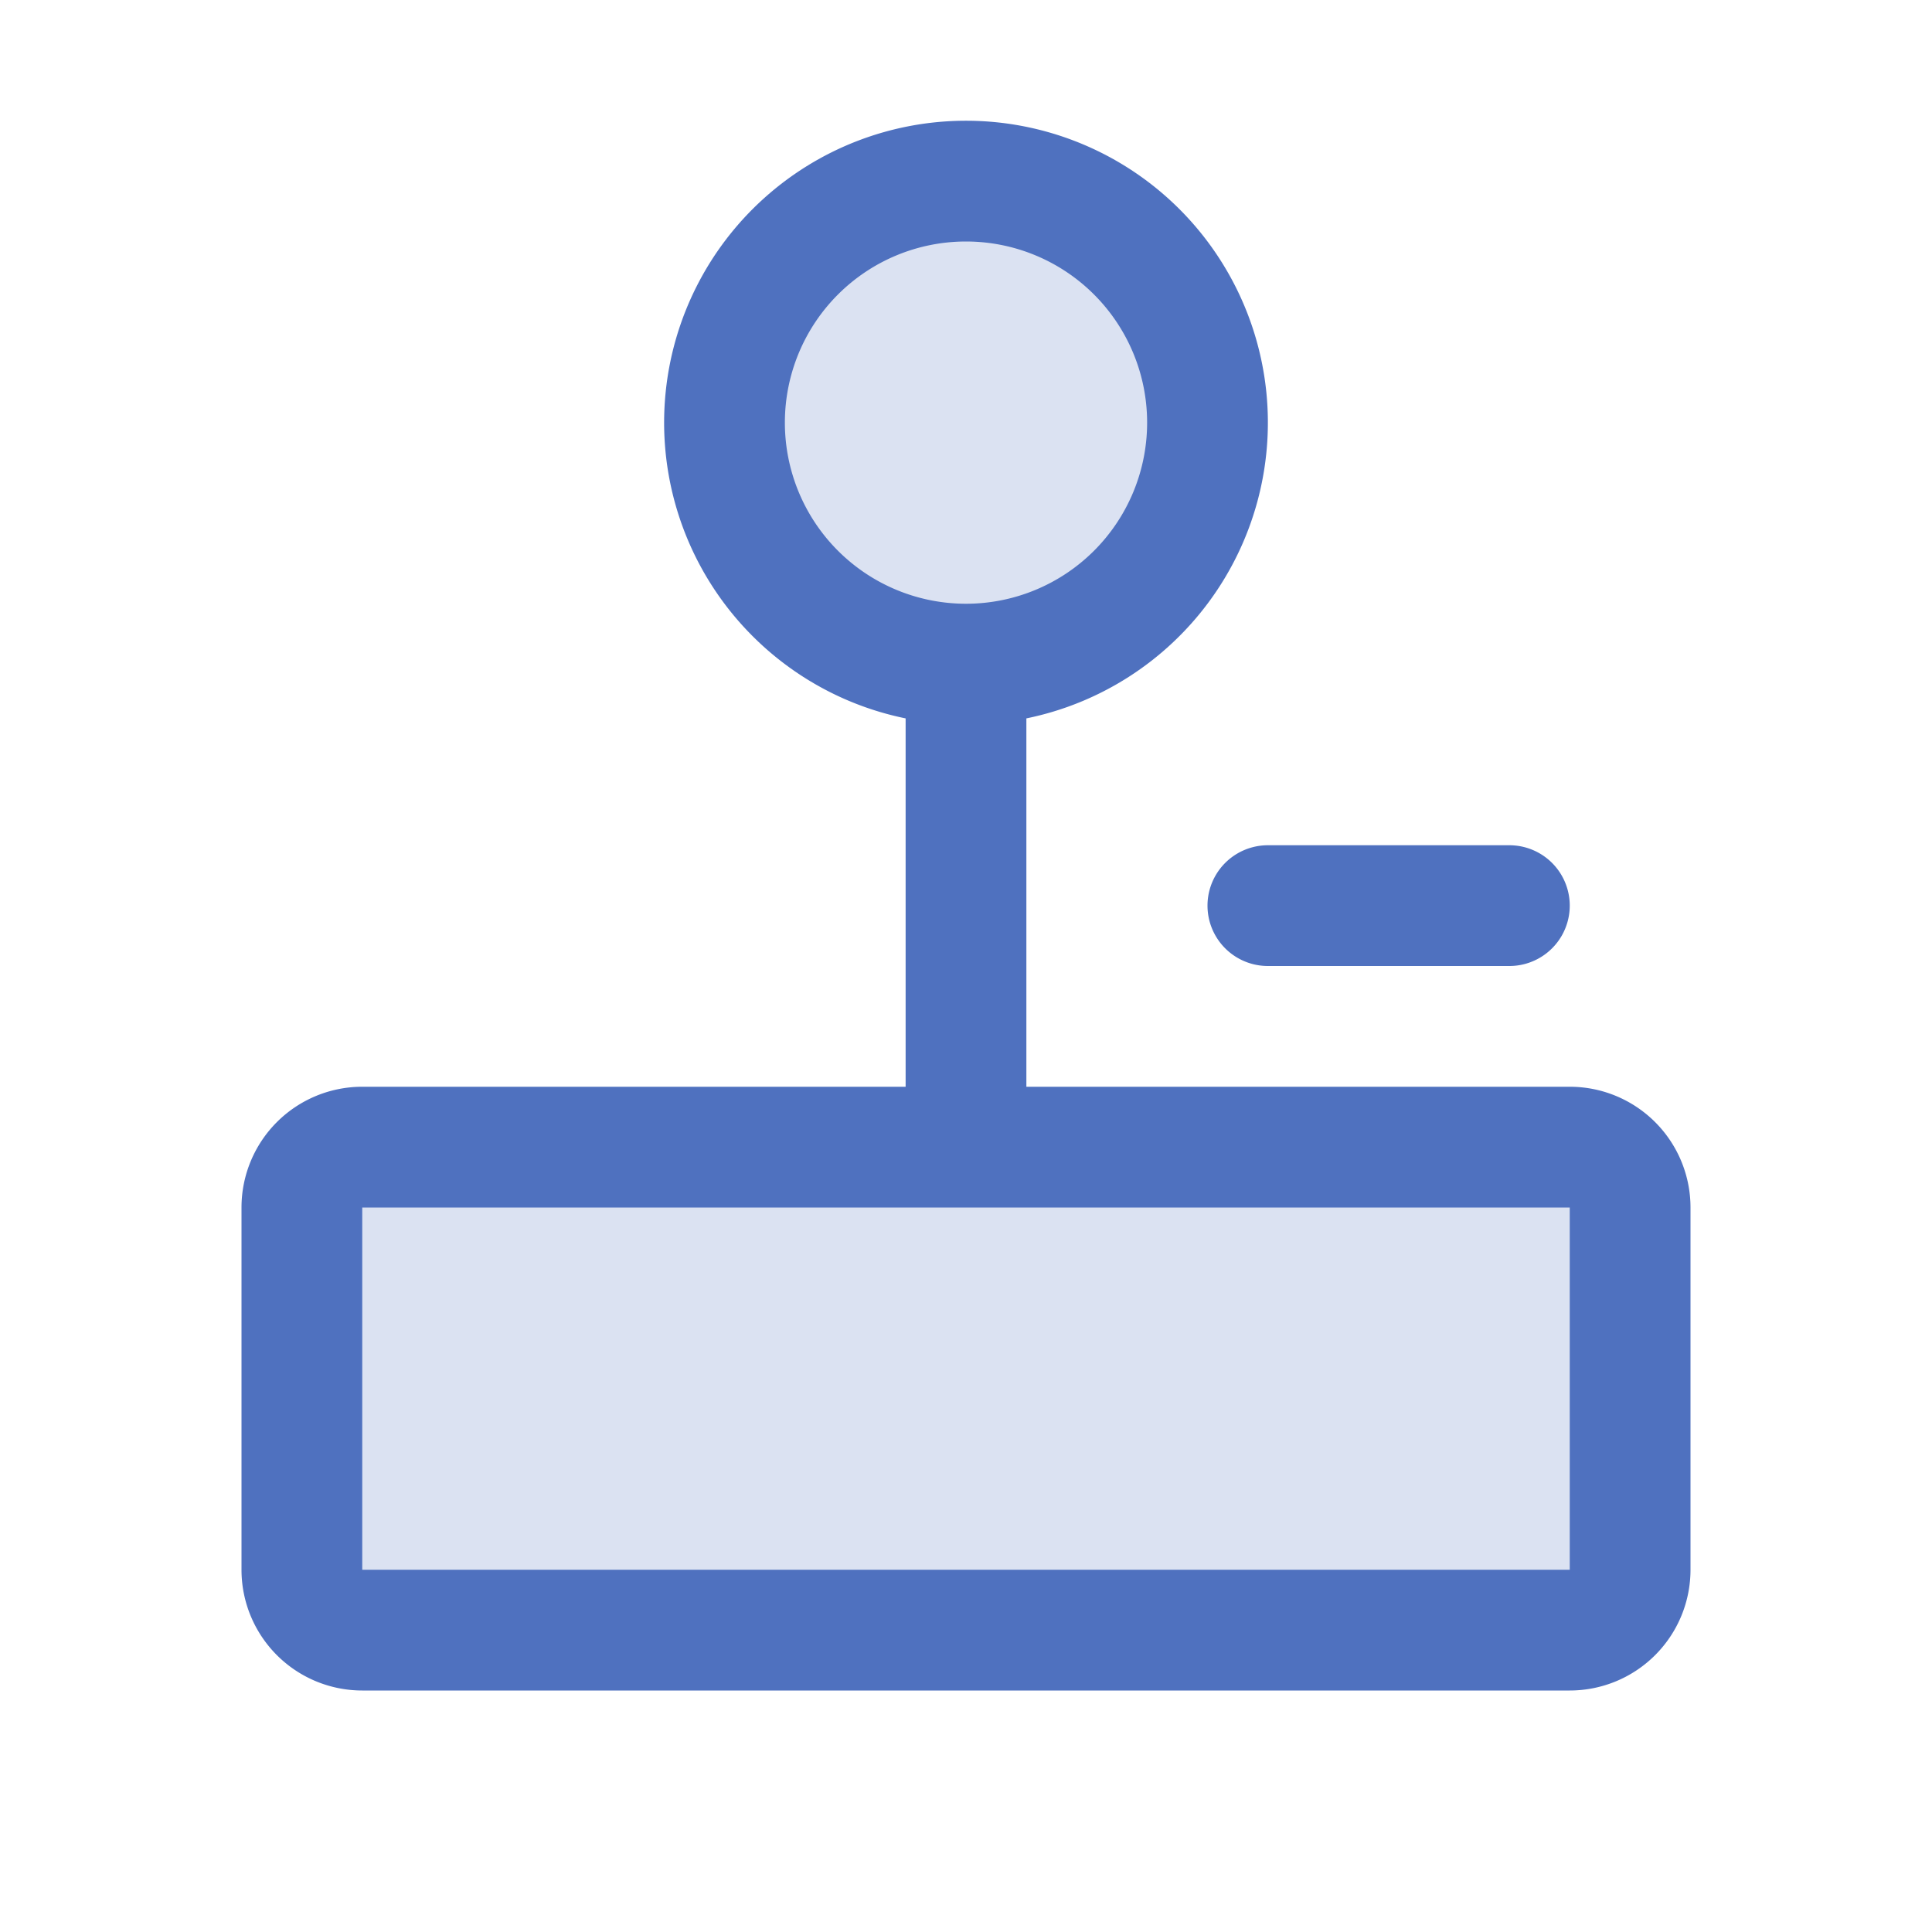 <svg xmlns="http://www.w3.org/2000/svg" viewBox="0 0 256 256" fill="#4F71BF"><path d="M216,160v48a8,8,0,0,1-8,8H48a8,8,0,0,1-8-8V160a8,8,0,0,1,8-8H208A8,8,0,0,1,216,160ZM128,88A32,32,0,1,0,96,56,32,32,0,0,0,128,88Z" opacity="0.2"/><path d="M208,144H136V95.19a40,40,0,1,0-16,0V144H48a16,16,0,0,0-16,16v48a16,16,0,0,0,16,16H208a16,16,0,0,0,16-16V160A16,16,0,0,0,208,144ZM104,56a24,24,0,1,1,24,24A24,24,0,0,1,104,56ZM208,208H48V160H208v48Zm-40-96h32a8,8,0,0,1,0,16H168a8,8,0,0,1,0-16Z"/></svg>